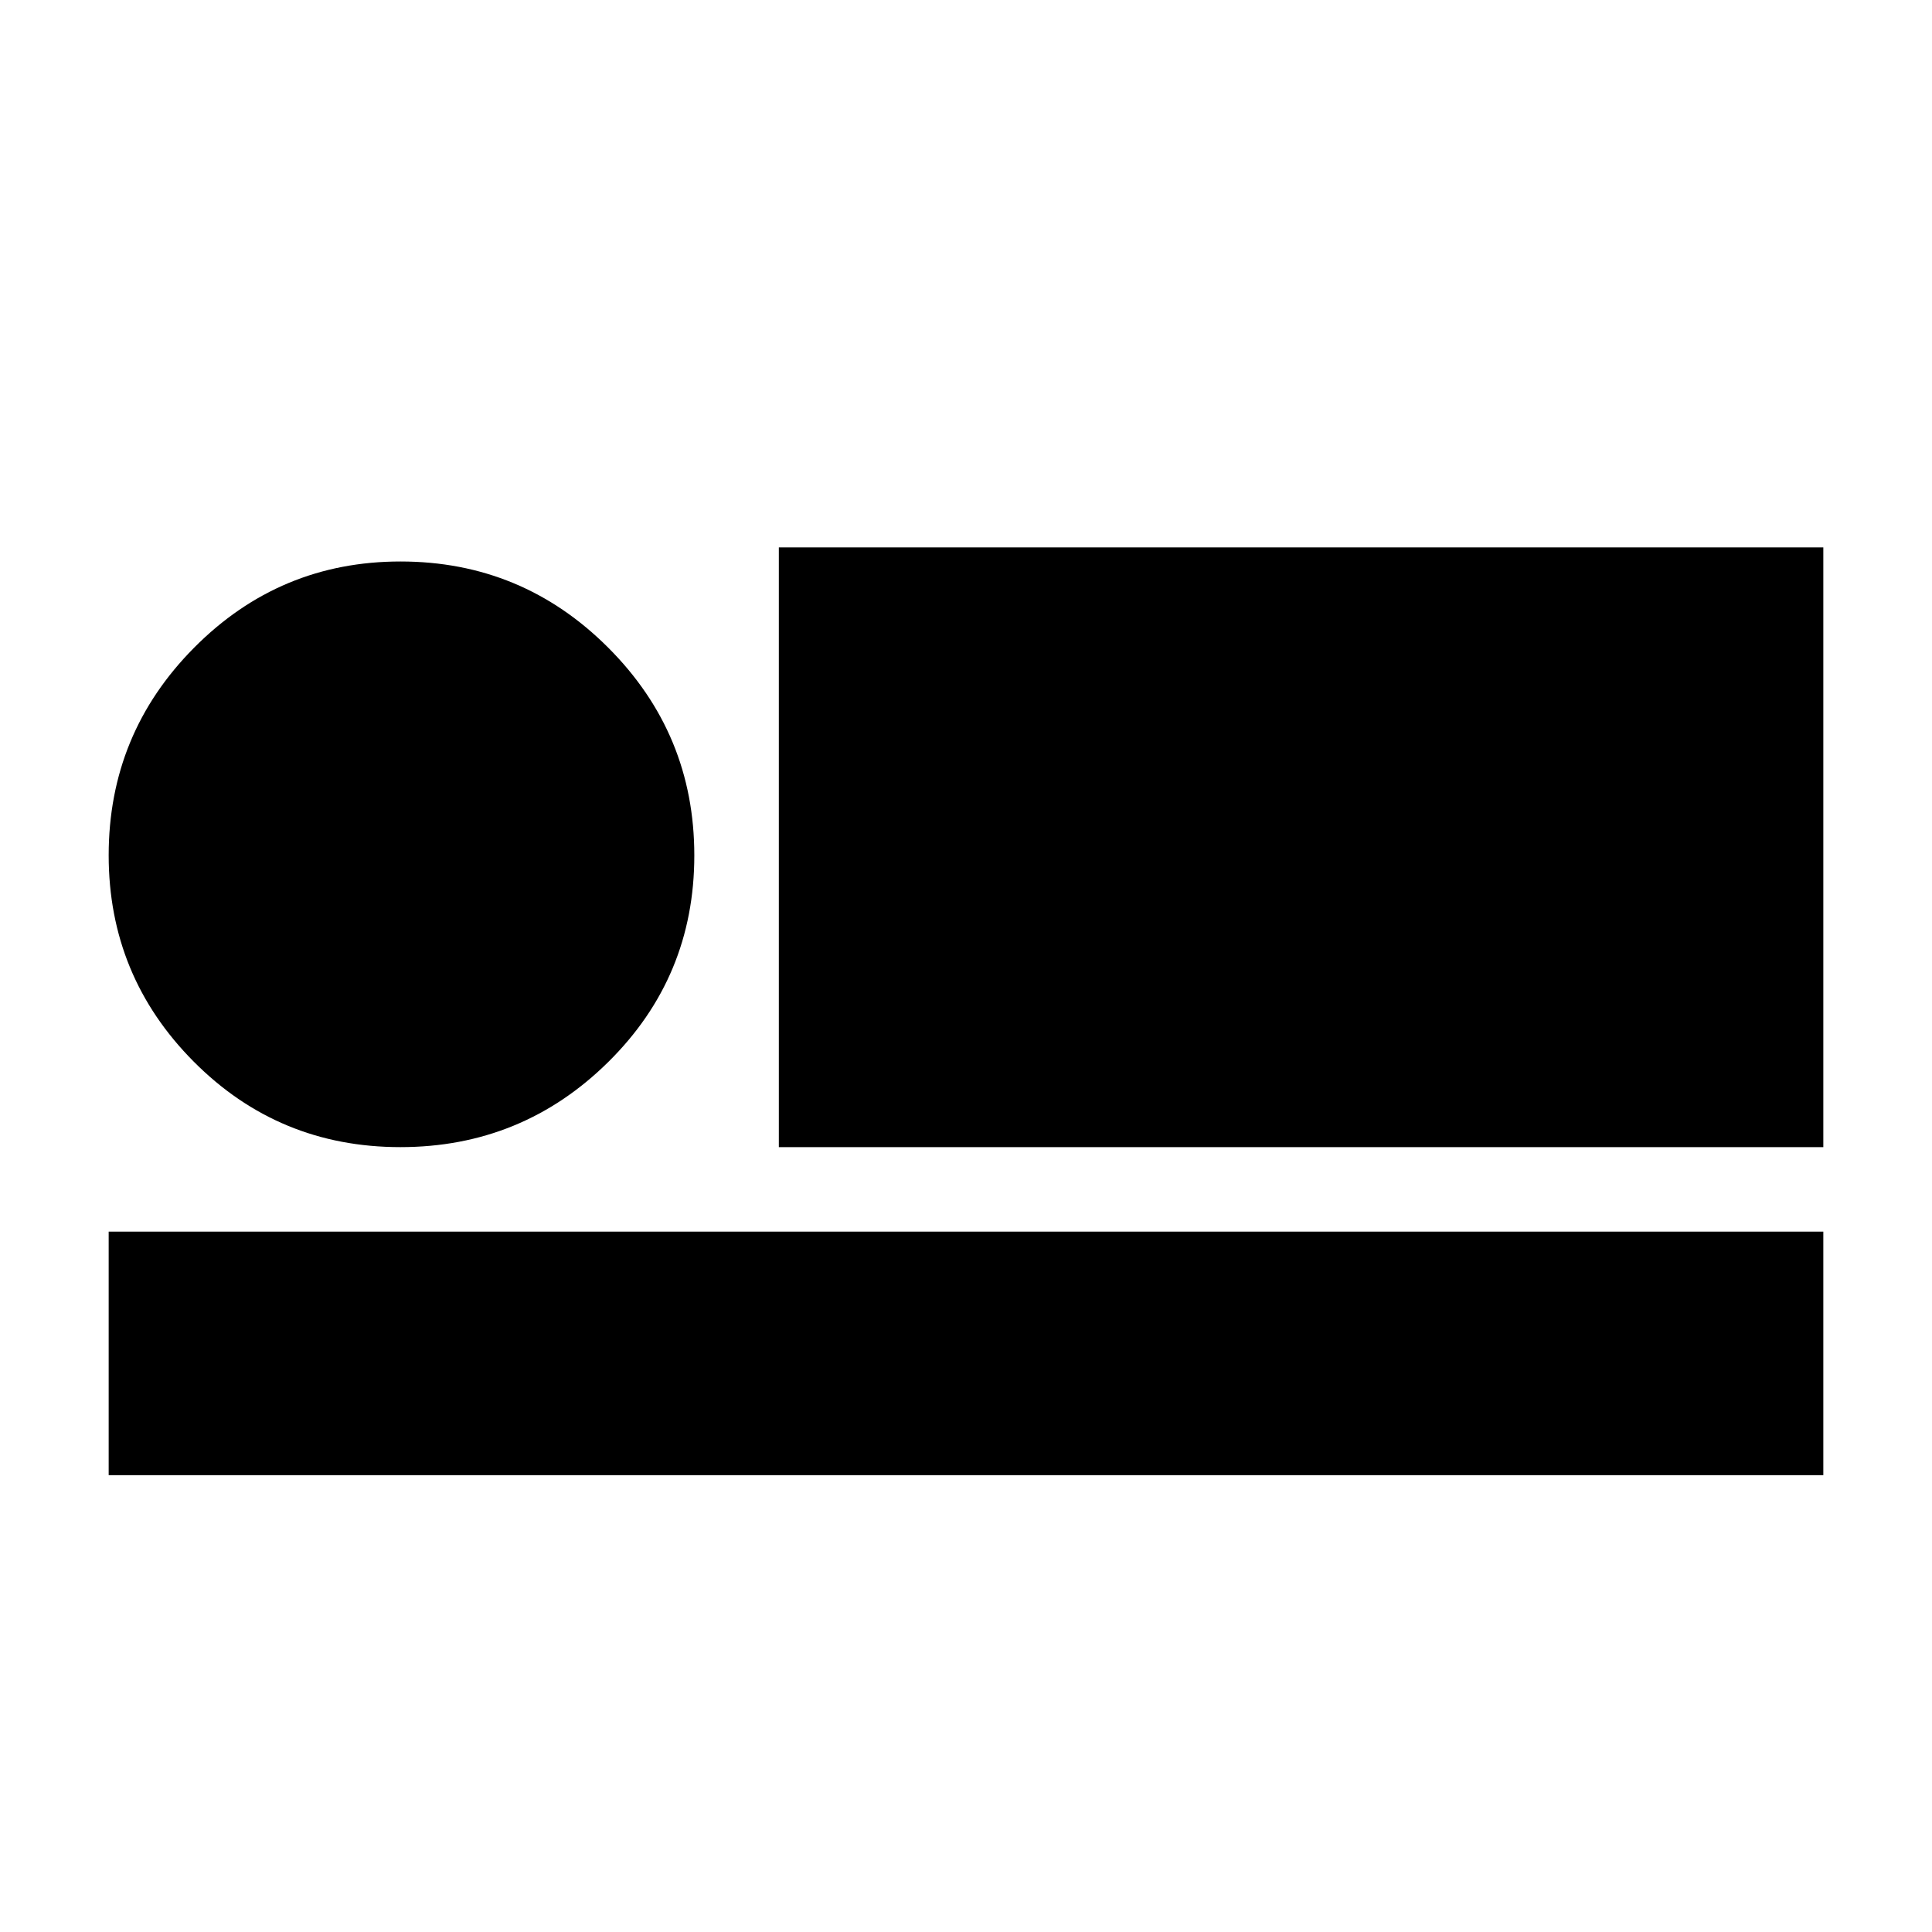 <svg xmlns="http://www.w3.org/2000/svg" height="24" viewBox="0 -960 960 960" width="24"><path d="M387-390v-298h519v298H387ZM54-227v-121h852v121H54Zm144.94-163q-60.44 0-102.69-42.5T54-535q0-60.42 42.5-103.21Q139-681 199-681q60.42 0 103.21 42.81Q345-595.38 345-534.94t-42.81 102.69Q259.38-390 198.94-390Z"/></svg>